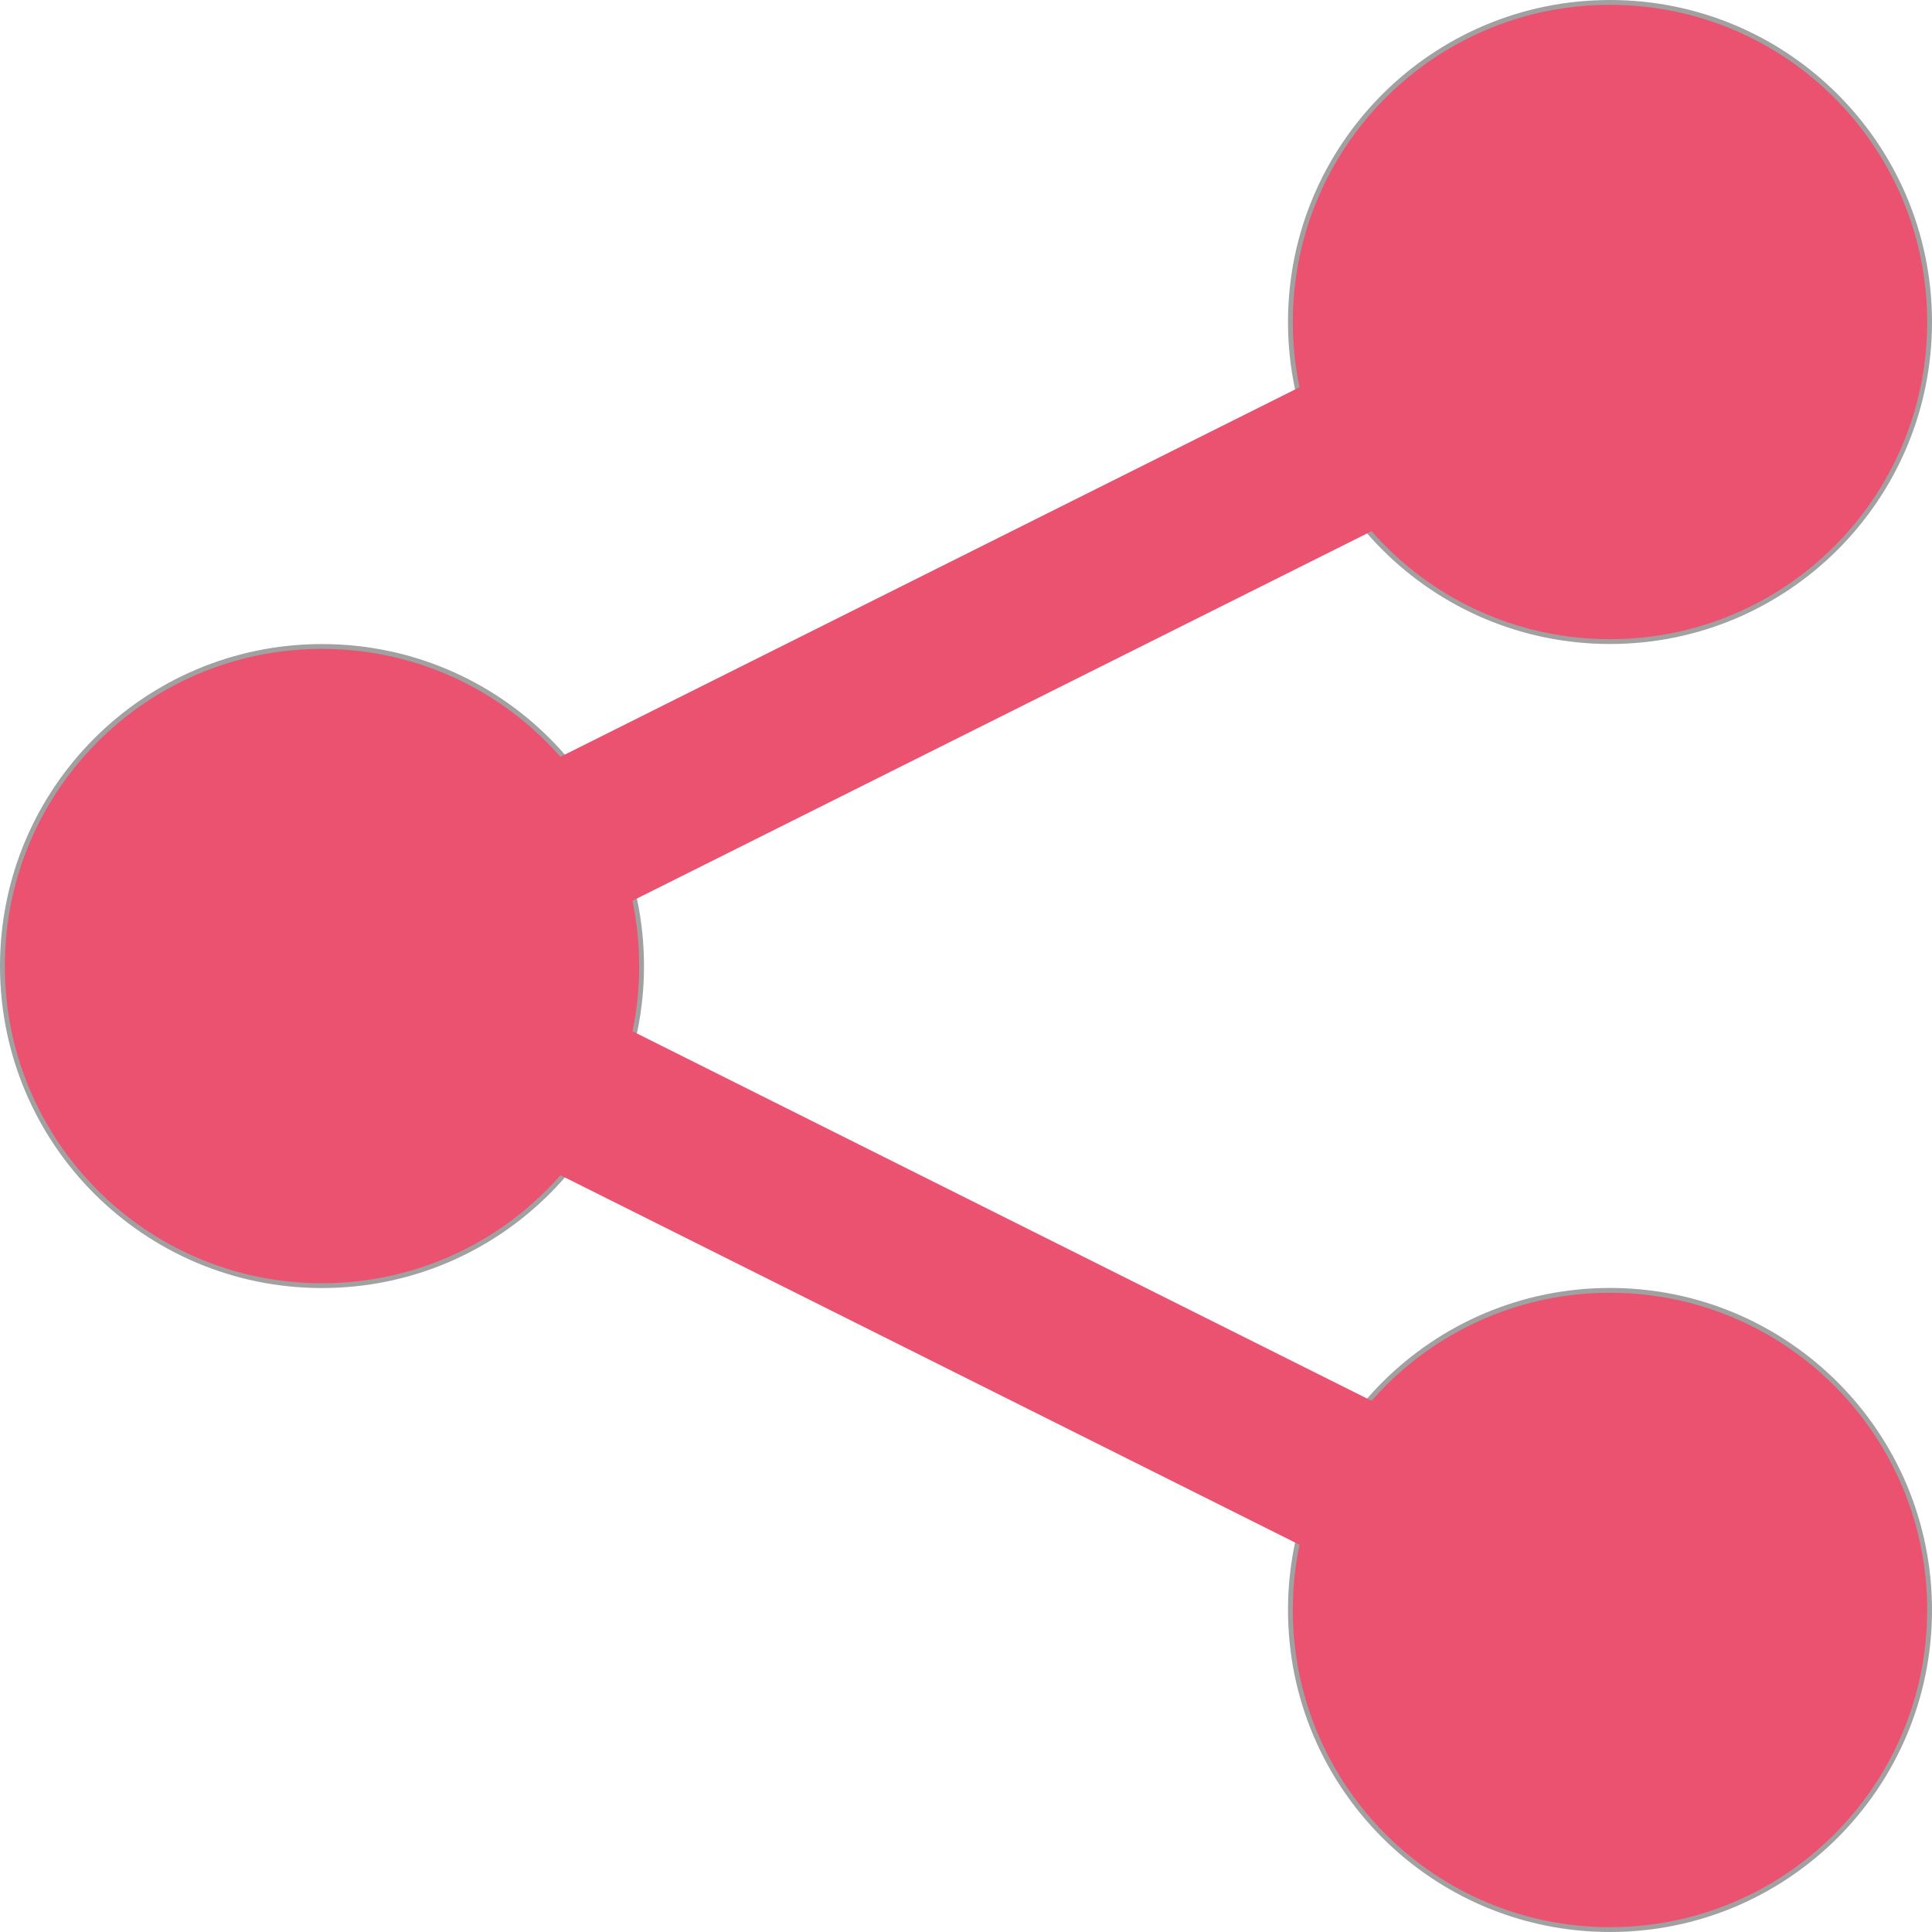 <svg width="36" height="36" viewBox="0 0 36 36" fill="none" xmlns="http://www.w3.org/2000/svg">
<path d="M11.955 18.001C11.955 21.29 9.289 23.956 6 23.956C2.711 23.956 0.045 21.29 0.045 18.001C0.045 14.712 2.711 12.046 6 12.046C9.289 12.046 11.955 14.712 11.955 18.001Z" fill="#EA526F" stroke="#A1A1A1" stroke-width="0.09"/>
<path d="M35.955 6C35.955 9.289 33.289 11.955 30 11.955C26.711 11.955 24.045 9.289 24.045 6C24.045 2.711 26.711 0.045 30 0.045C33.289 0.045 35.955 2.711 35.955 6Z" fill="#EA526F" stroke="#A1A1A1" stroke-width="0.09"/>
<path d="M35.955 30C35.955 33.289 33.289 35.955 30 35.955C26.711 35.955 24.045 33.289 24.045 30C24.045 26.711 26.711 24.044 30 24.044C33.289 24.044 35.955 26.711 35.955 30Z" fill="#EA526F" stroke="#A1A1A1" stroke-width="0.09"/>
<path d="M6 18L30 6" stroke="#EA526F" stroke-width="3" stroke-miterlimit="10"/>
<path d="M30 30L6 18" stroke="#EA526F" stroke-width="3" stroke-miterlimit="10"/>
</svg>
